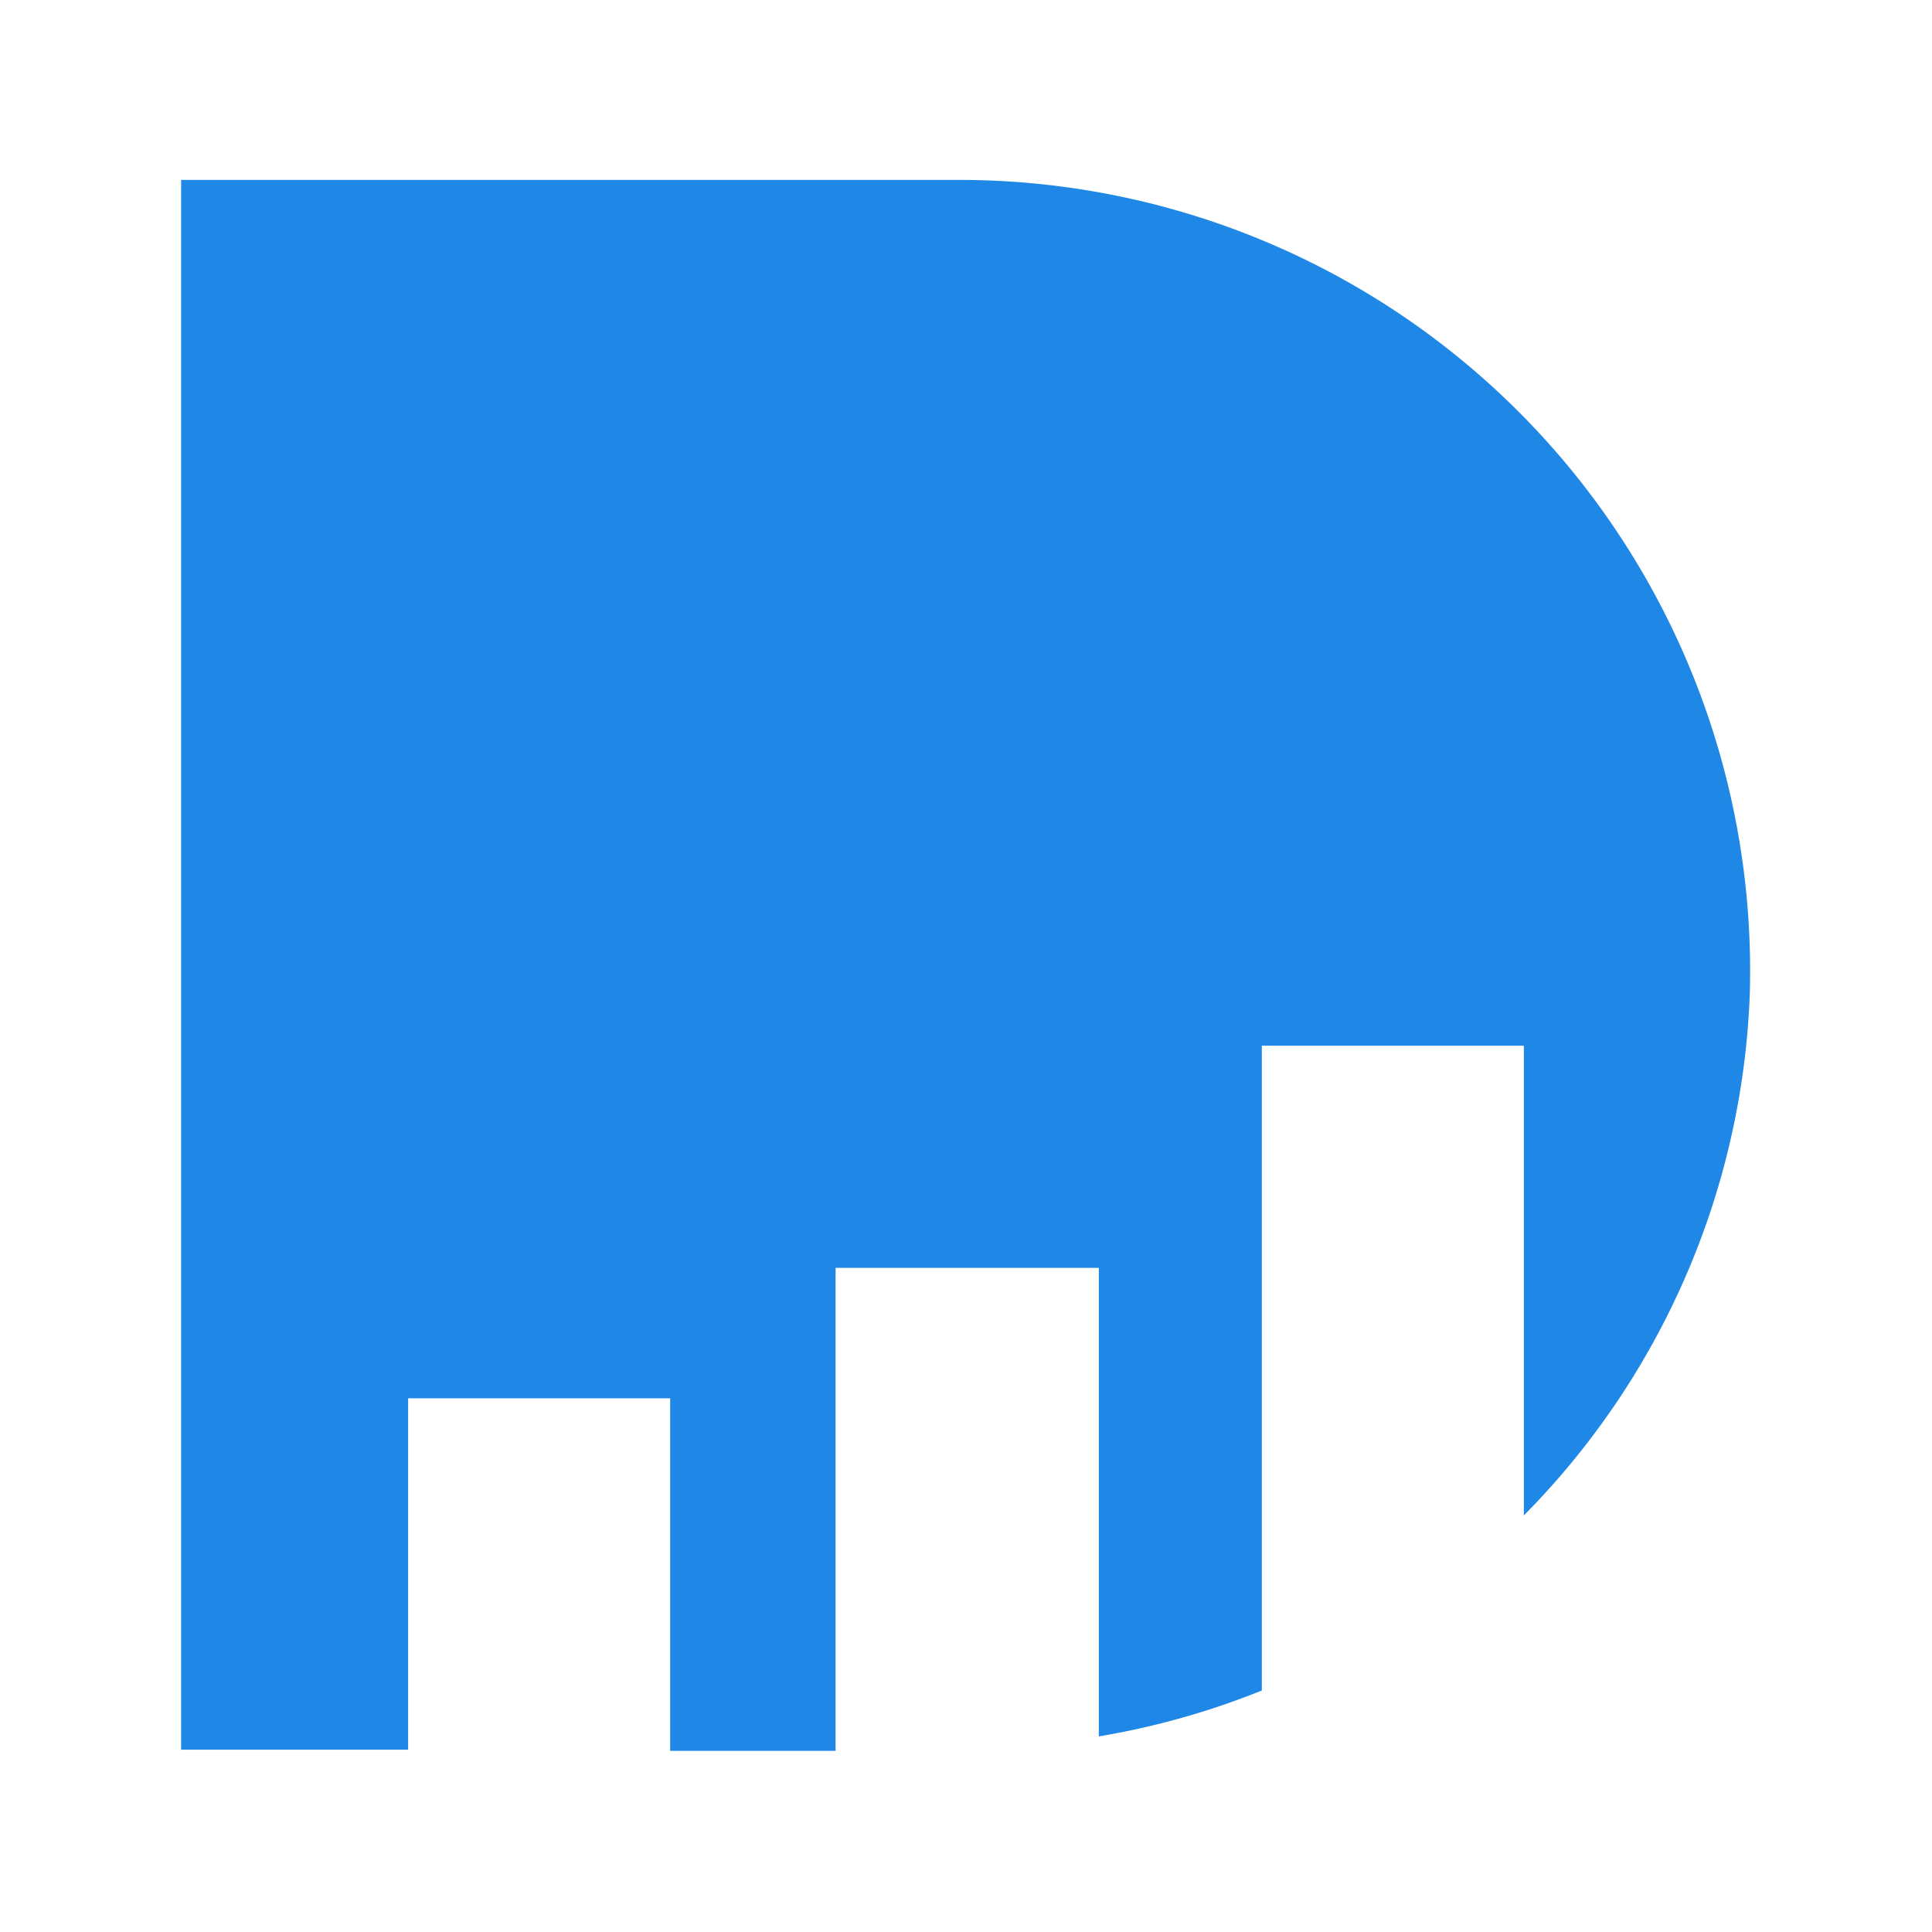 <svg id="Layer_1" data-name="Layer 1" xmlns="http://www.w3.org/2000/svg" viewBox="0 0 16 16"><defs><style>.cls-1{fill:#1f88e6;}</style></defs><title>16 px</title><path class="cls-1" d="M12.62,12.56V8.66H10.45V14h0a6.45,6.45,0,0,1-1.35.38h0V10.5H6.92v4H5.55V11.58H3.38v2.91H1.5v-13H7.92a6.55,6.55,0,0,1,6.57,6.77,6.48,6.48,0,0,1-1.87,4.29h0Z"/></svg>